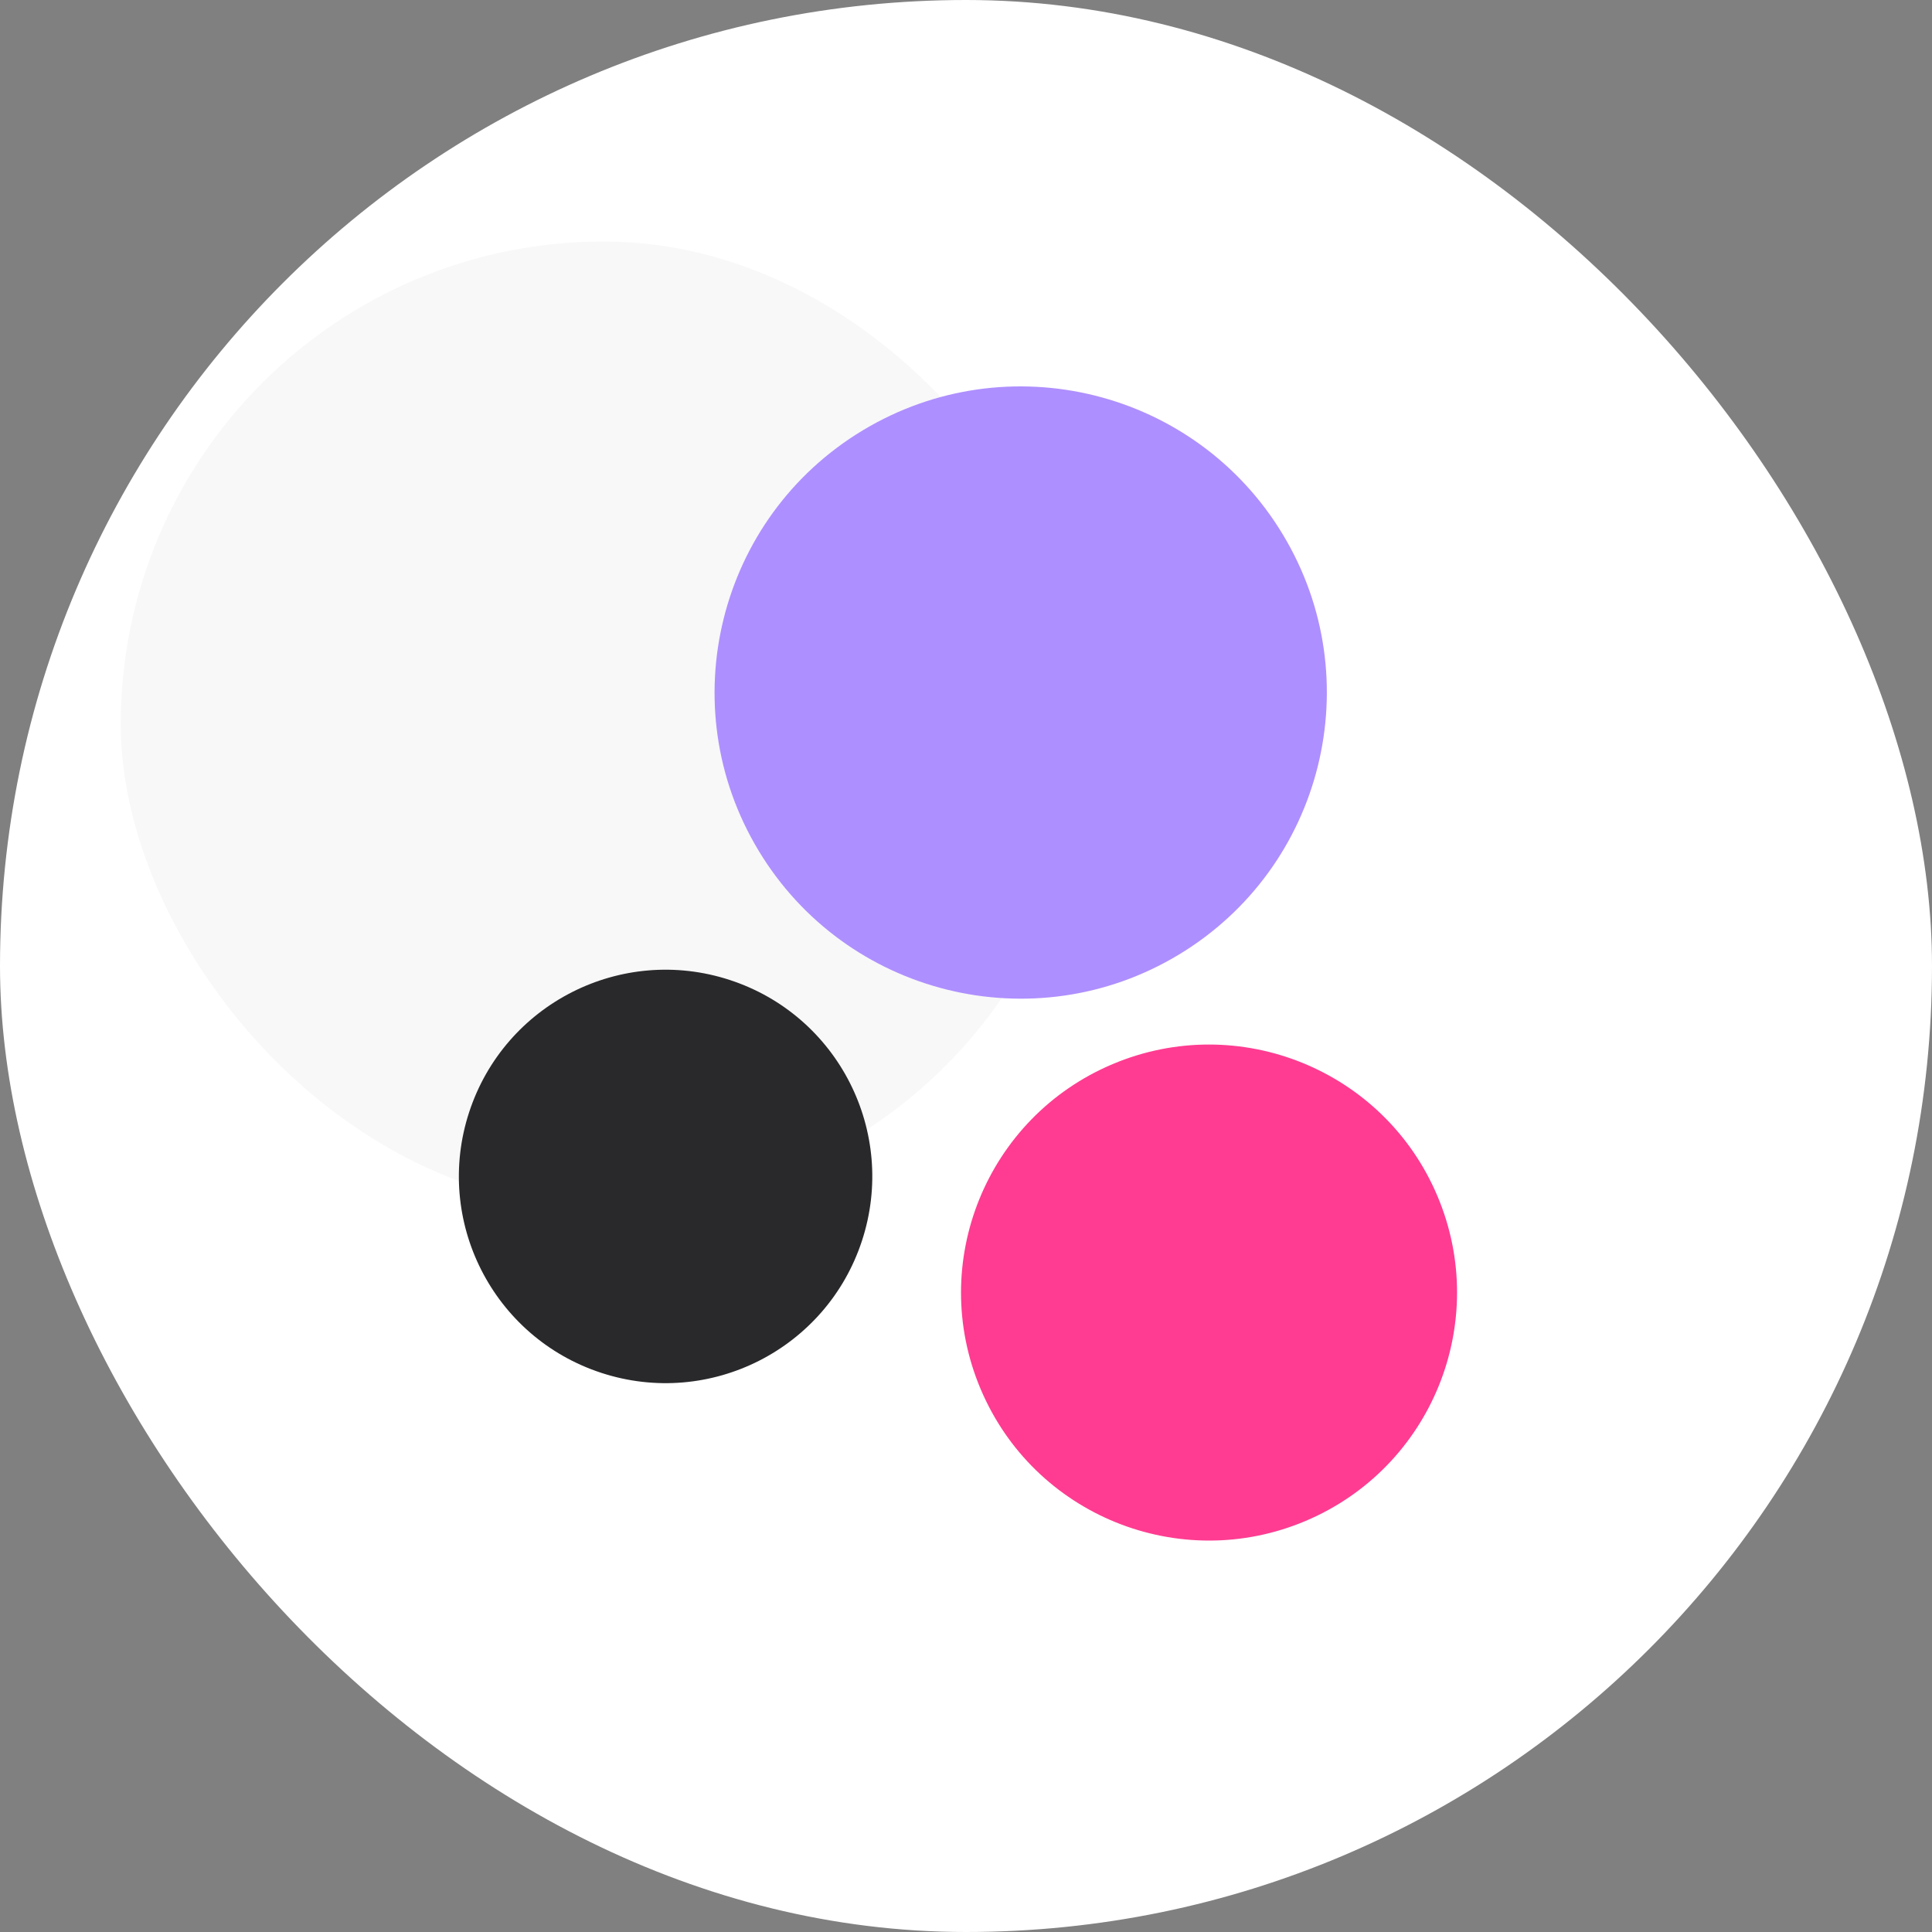 <svg xmlns="http://www.w3.org/2000/svg" width="160" height="160" viewBox="0 0 160 160">
    <rect x="0" y="0" width="160" height="160" fill="#808080" stroke="none"/>
    <g fill="none" fill-rule="evenodd">
        <rect width="160" height="160" fill="#FFF" rx="80"/>
        <rect width="80" height="80" x="10" y="20" fill="#F8F8F8" rx="40"/>
        <path fill="#29282B" d="M60.438 81.158c8.985 2.937 13.888 12.601 10.95 21.586-2.936 8.986-12.6 13.889-21.585 10.952-8.985-2.937-13.888-12.601-10.951-21.587 2.937-8.985 12.601-13.888 21.586-10.951"/>
        <path fill="#FF3C91" d="M81.21 115.033c-4.412-10.447.48-22.494 10.928-26.905 10.448-4.413 22.494.48 26.906 10.927 4.412 10.448-.48 22.493-10.928 26.906-10.447 4.412-22.493-.48-26.905-10.928"/>
        <path fill="#AE8FFF" d="M97.61 79.068c-11.993 7.224-27.571 3.358-34.794-8.635-7.224-11.993-3.357-27.57 8.635-34.794 11.993-7.224 27.571-3.358 34.795 8.635 7.223 11.993 3.357 27.57-8.636 34.794"/>
    </g>
</svg>
